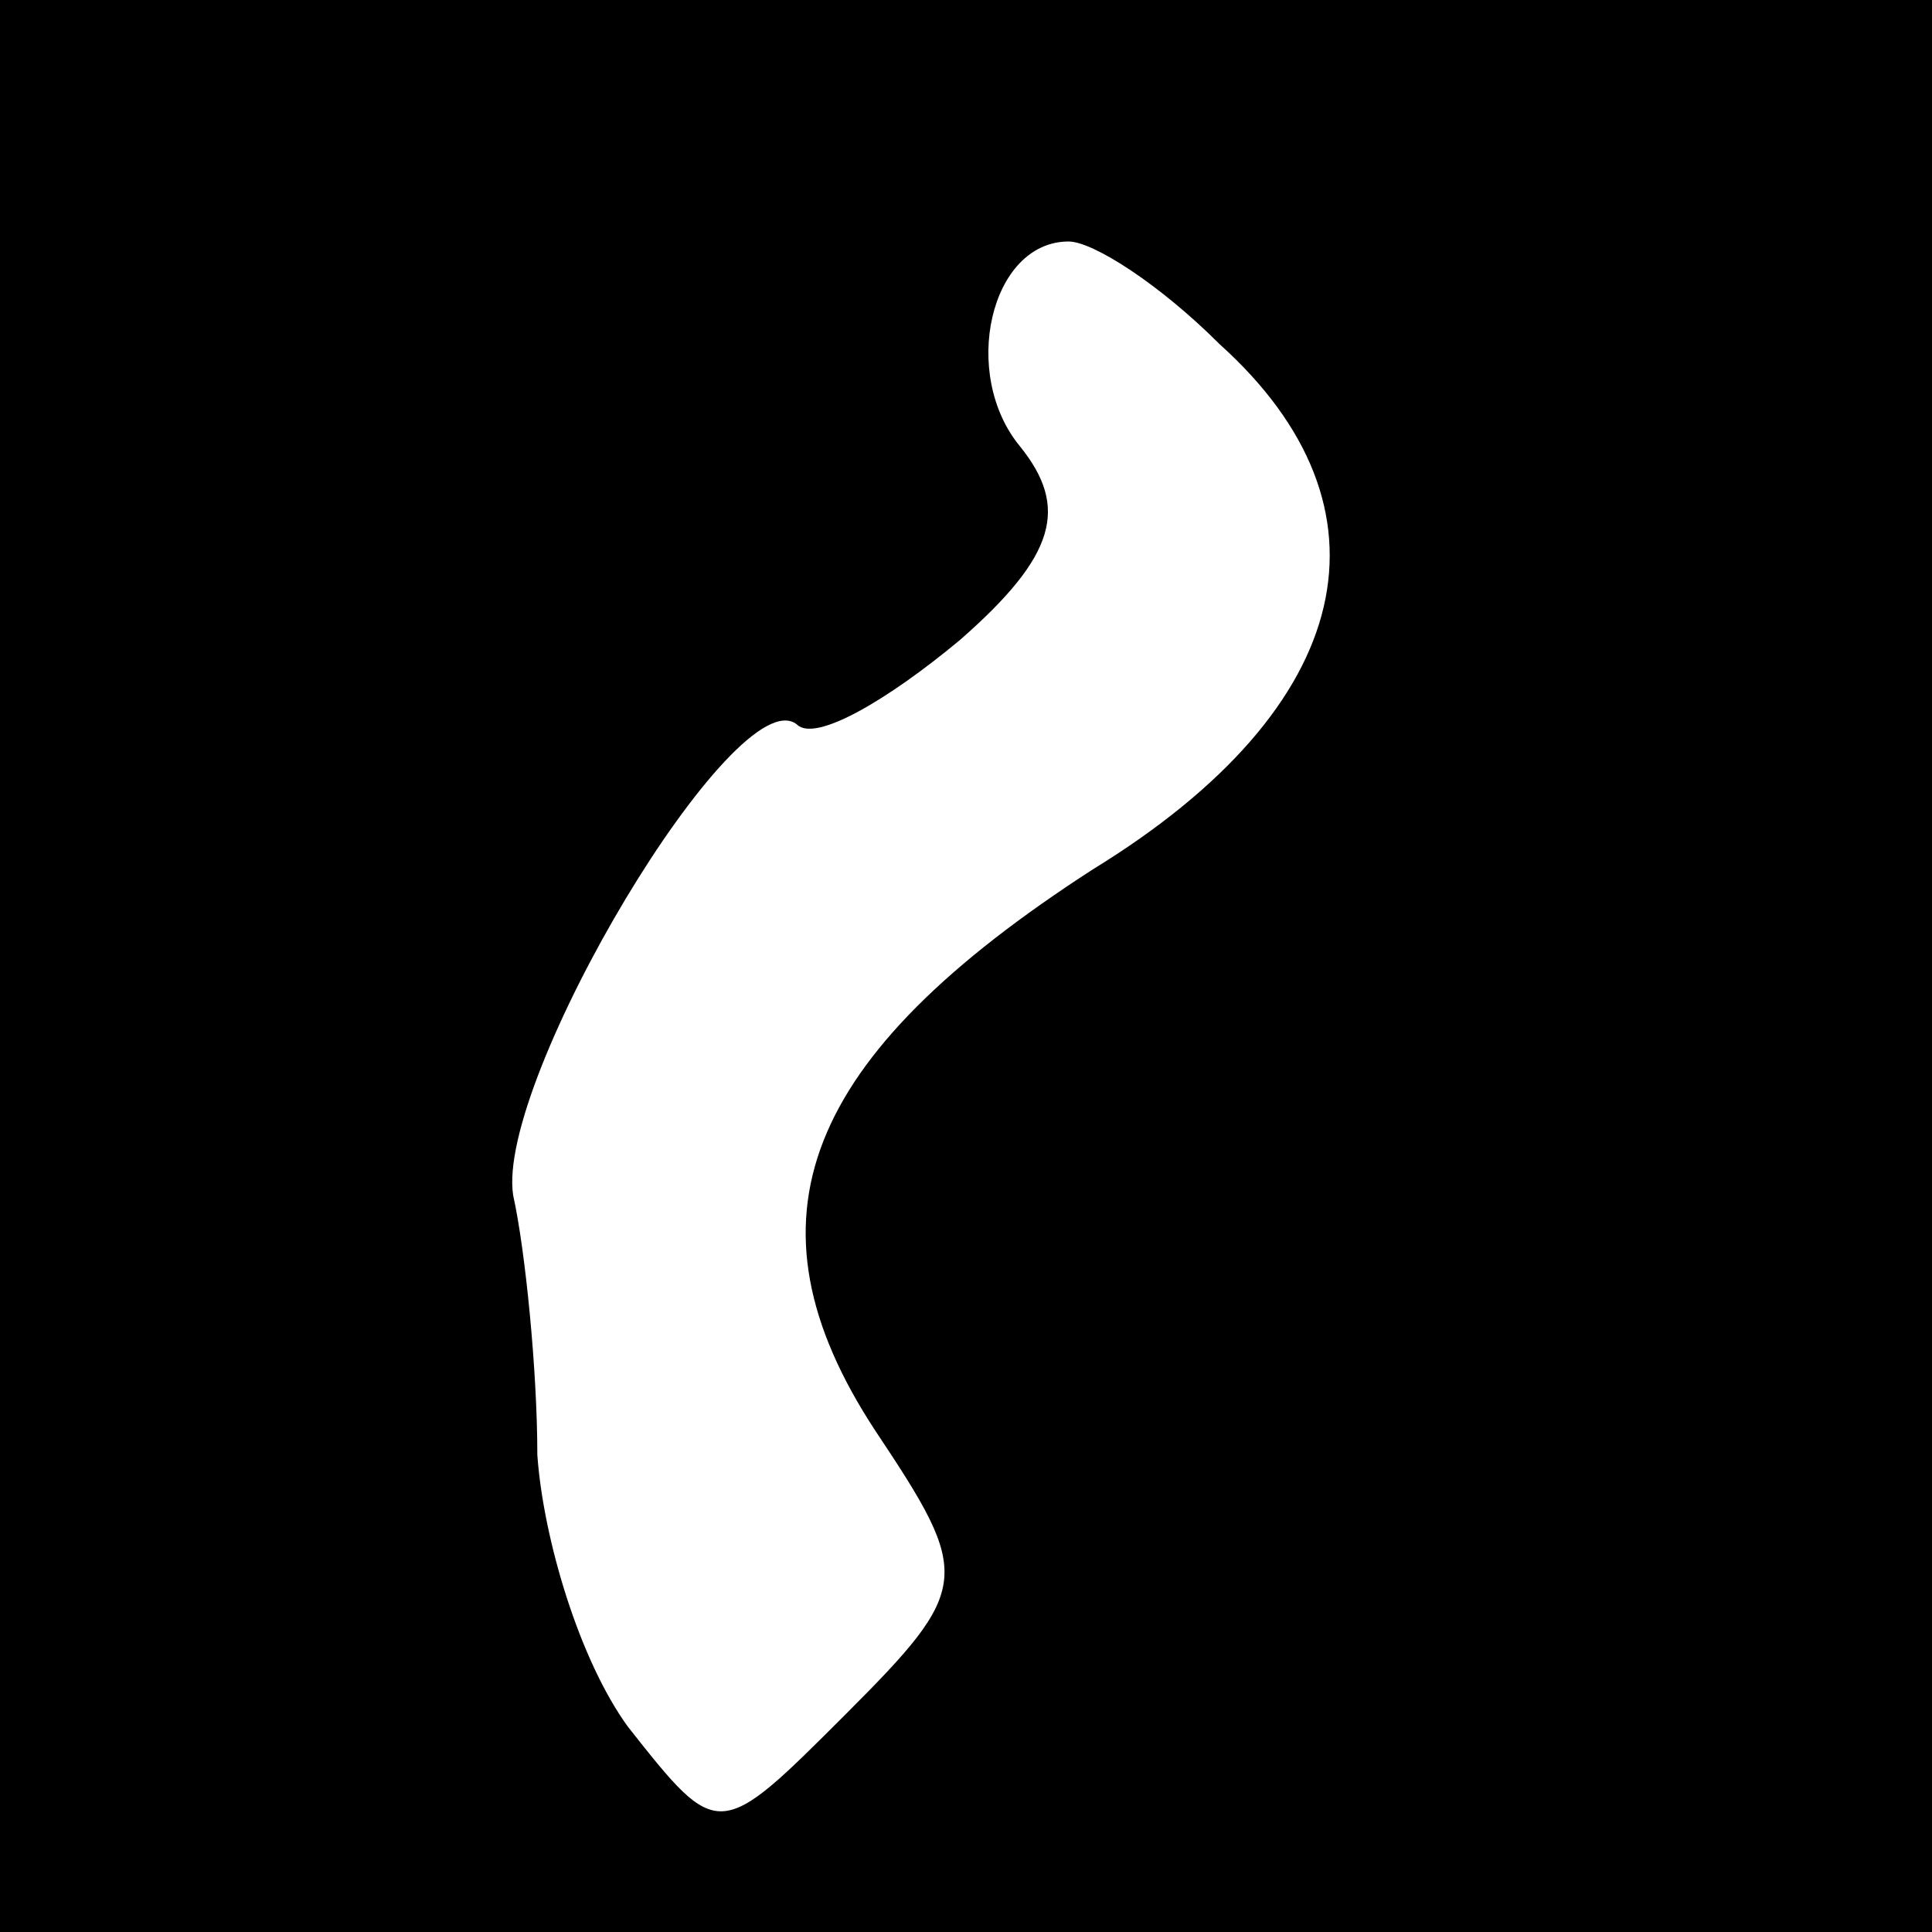 <?xml version="1.0" standalone="no"?>
<!DOCTYPE svg PUBLIC "-//W3C//DTD SVG 20010904//EN"
 "http://www.w3.org/TR/2001/REC-SVG-20010904/DTD/svg10.dtd">
<svg version="1.0" xmlns="http://www.w3.org/2000/svg"
 width="32pt" height="32pt" viewBox="0 0 32 32"
 preserveAspectRatio="xMidYMid meet">
<rect x="0" y="0" width="32" height="32" fill="#808080" stroke="none"/>
<g transform="translate(0,32) scale(0.1,-0.1)"
fill="#000000" stroke="none">
<path fill="#000000" stroke="none" d="M0 160 l0 -160 160 0 160 0 0 160 0
160 -160 0 -160 0 0 -160z"/>
<path fill="#ffffff" stroke="none" d="M202 263 c30 -27 23 -60 -21 -87 -48
-31 -59 -58 -36 -93 16 -24 16 -26 -5 -47 -21 -21 -21 -21 -36 -2 -8 11 -14
31 -15 45 0 14 -2 34 -4 43 -3 19 37 86 47 78 3 -3 15 4 27 14 16 14 18 22 10
32 -10 12 -5 34 8 34 4 0 15 -7 25 -17z"/>
</g>
</svg>
